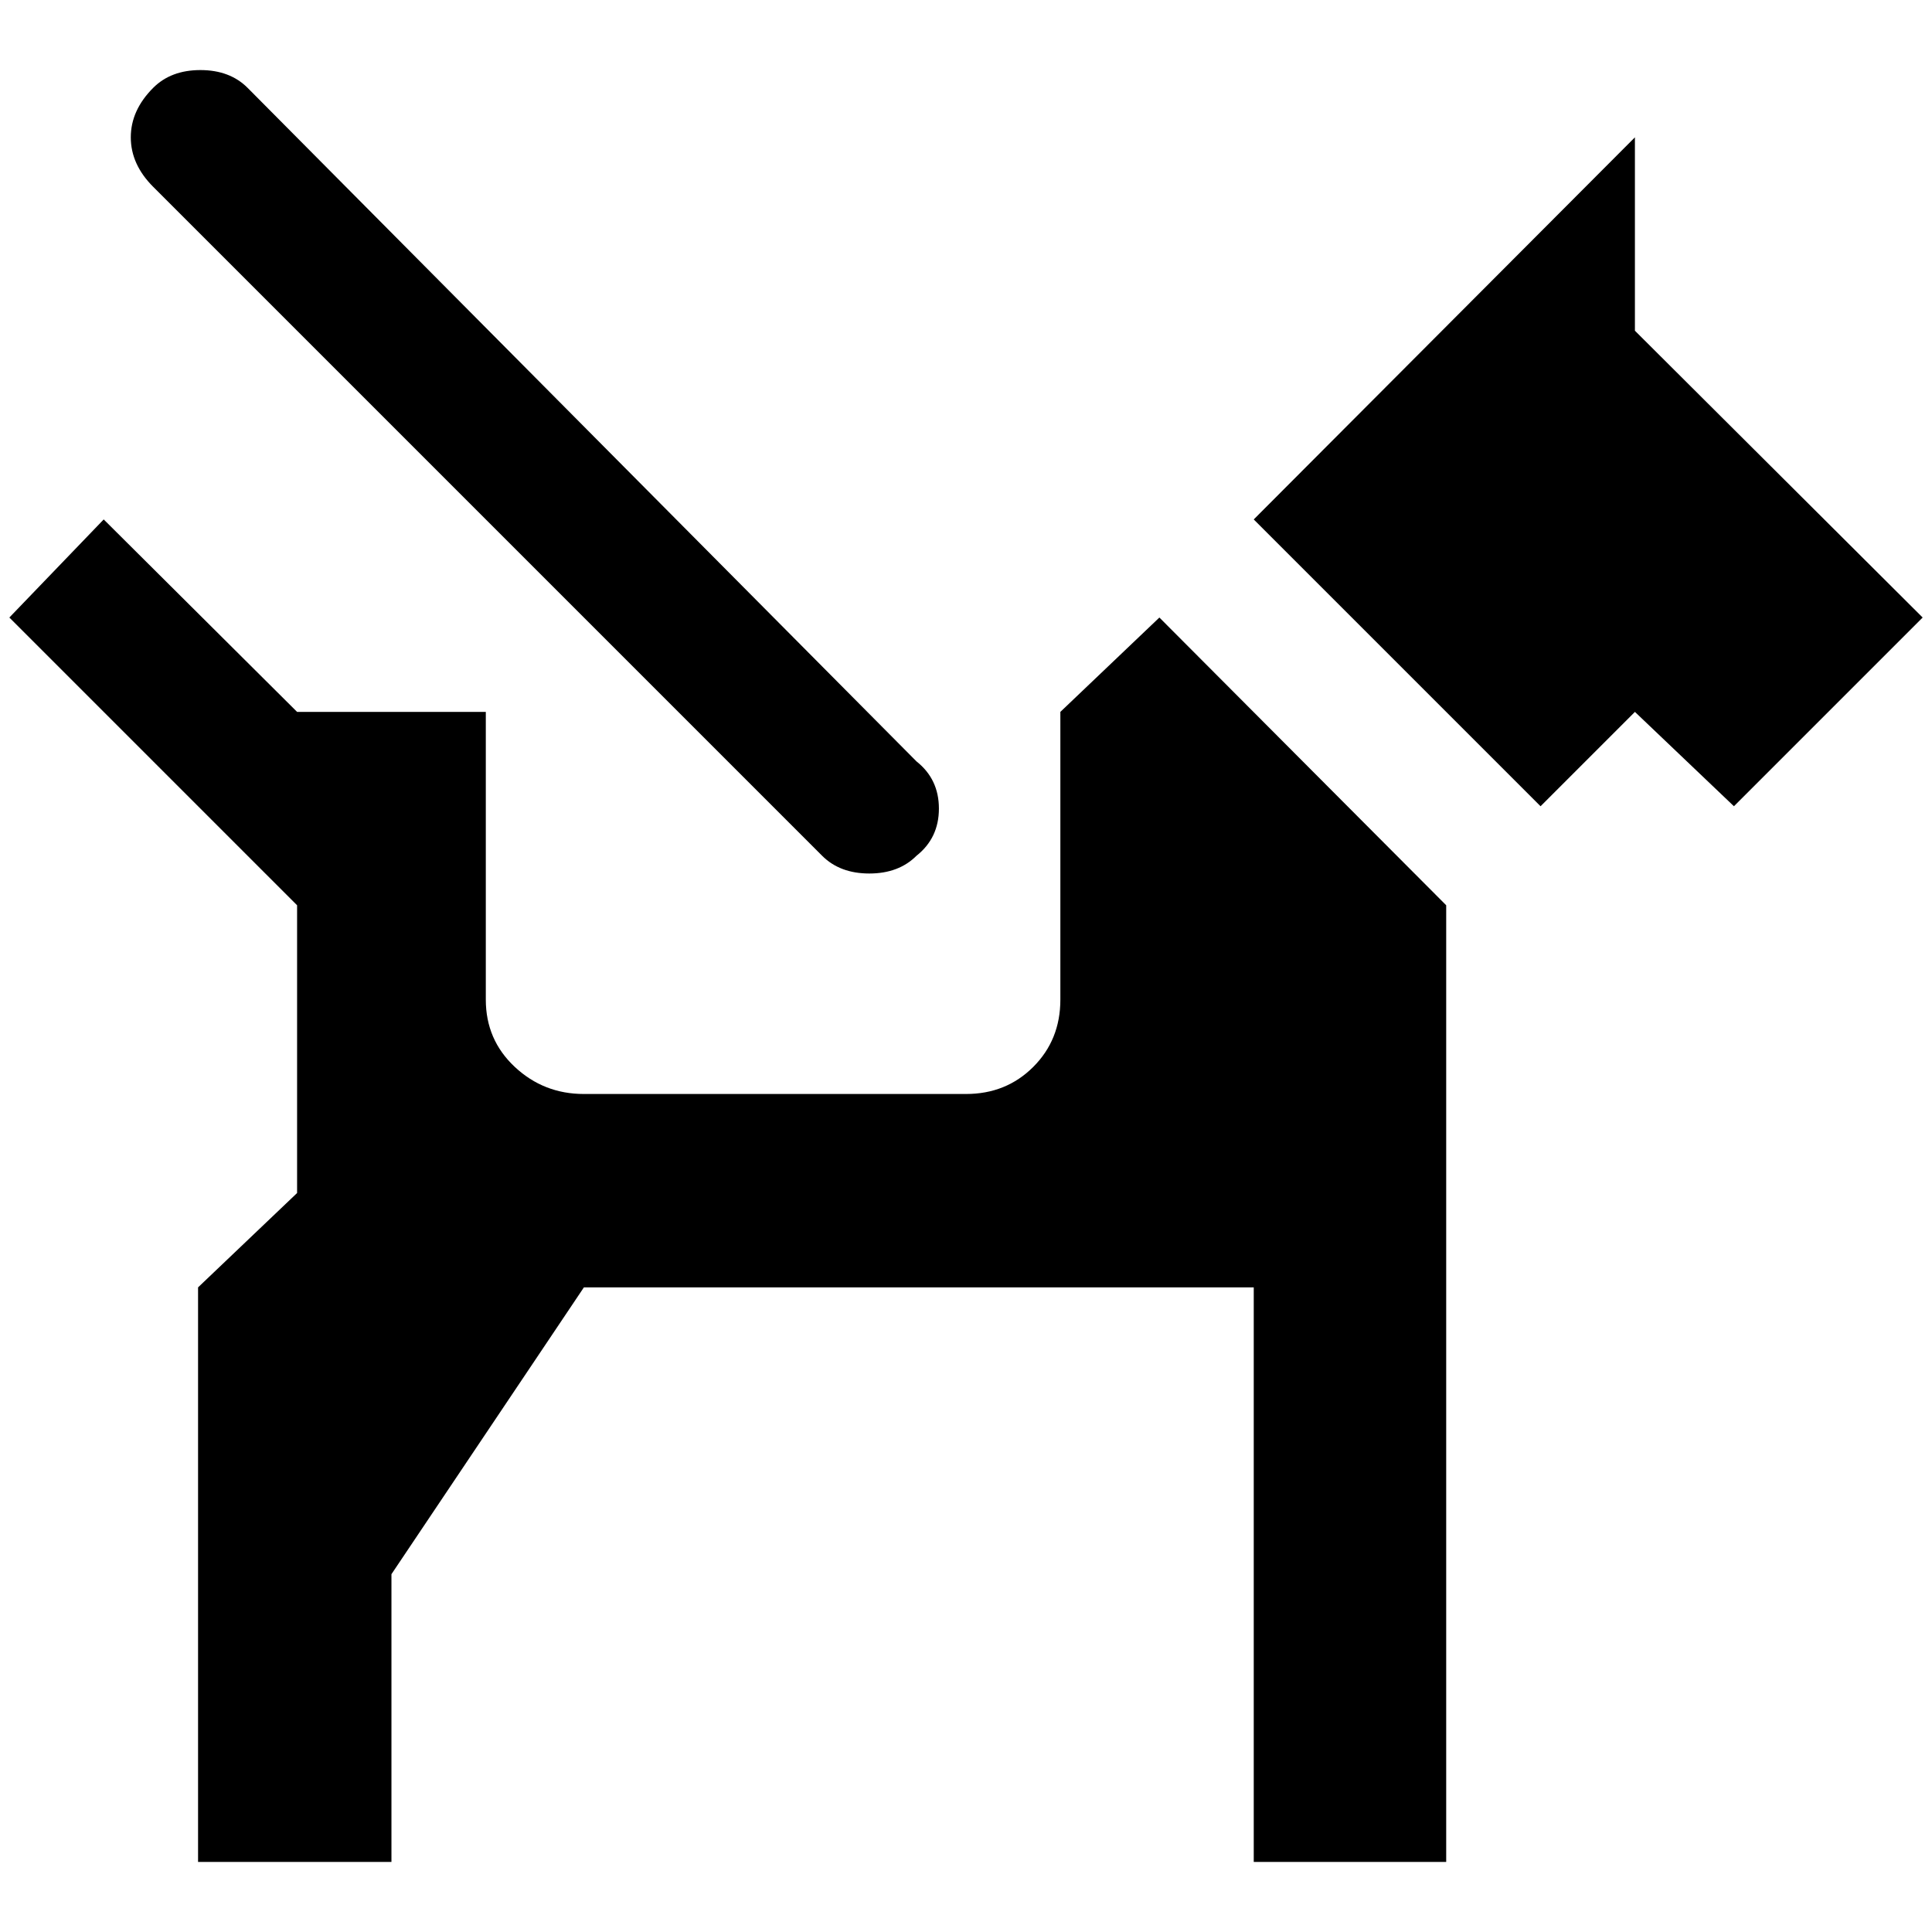 <?xml version="1.0" standalone="no"?>
<!DOCTYPE svg PUBLIC "-//W3C//DTD SVG 1.1//EN" "http://www.w3.org/Graphics/SVG/1.1/DTD/svg11.dtd" >
<svg xmlns="http://www.w3.org/2000/svg" xmlns:xlink="http://www.w3.org/1999/xlink" version="1.1" width="2048" height="2048" viewBox="-10 0 2068 2048">
   <path fill="currentColor"
d="M1231 651l307 308v1024h-206v-615h-717l-206 307v308h-207v-615l106 -101v-308l-308 -308l101 -105l207 206h202v308q0 43 31 72t74 29h409q43 0 72 -29t29 -72v-308zM1740 344v-207l-408 409l307 307l101 -101l106 101l202 -202zM971 805l-716 -721q-19 -19 -50.5 -19
t-50.5 19q-24 24 -24 53t24 53l716 716q19 19 50.5 19t50.5 -19q24 -19 24 -50.5t-24 -50.5z" />
</svg>
